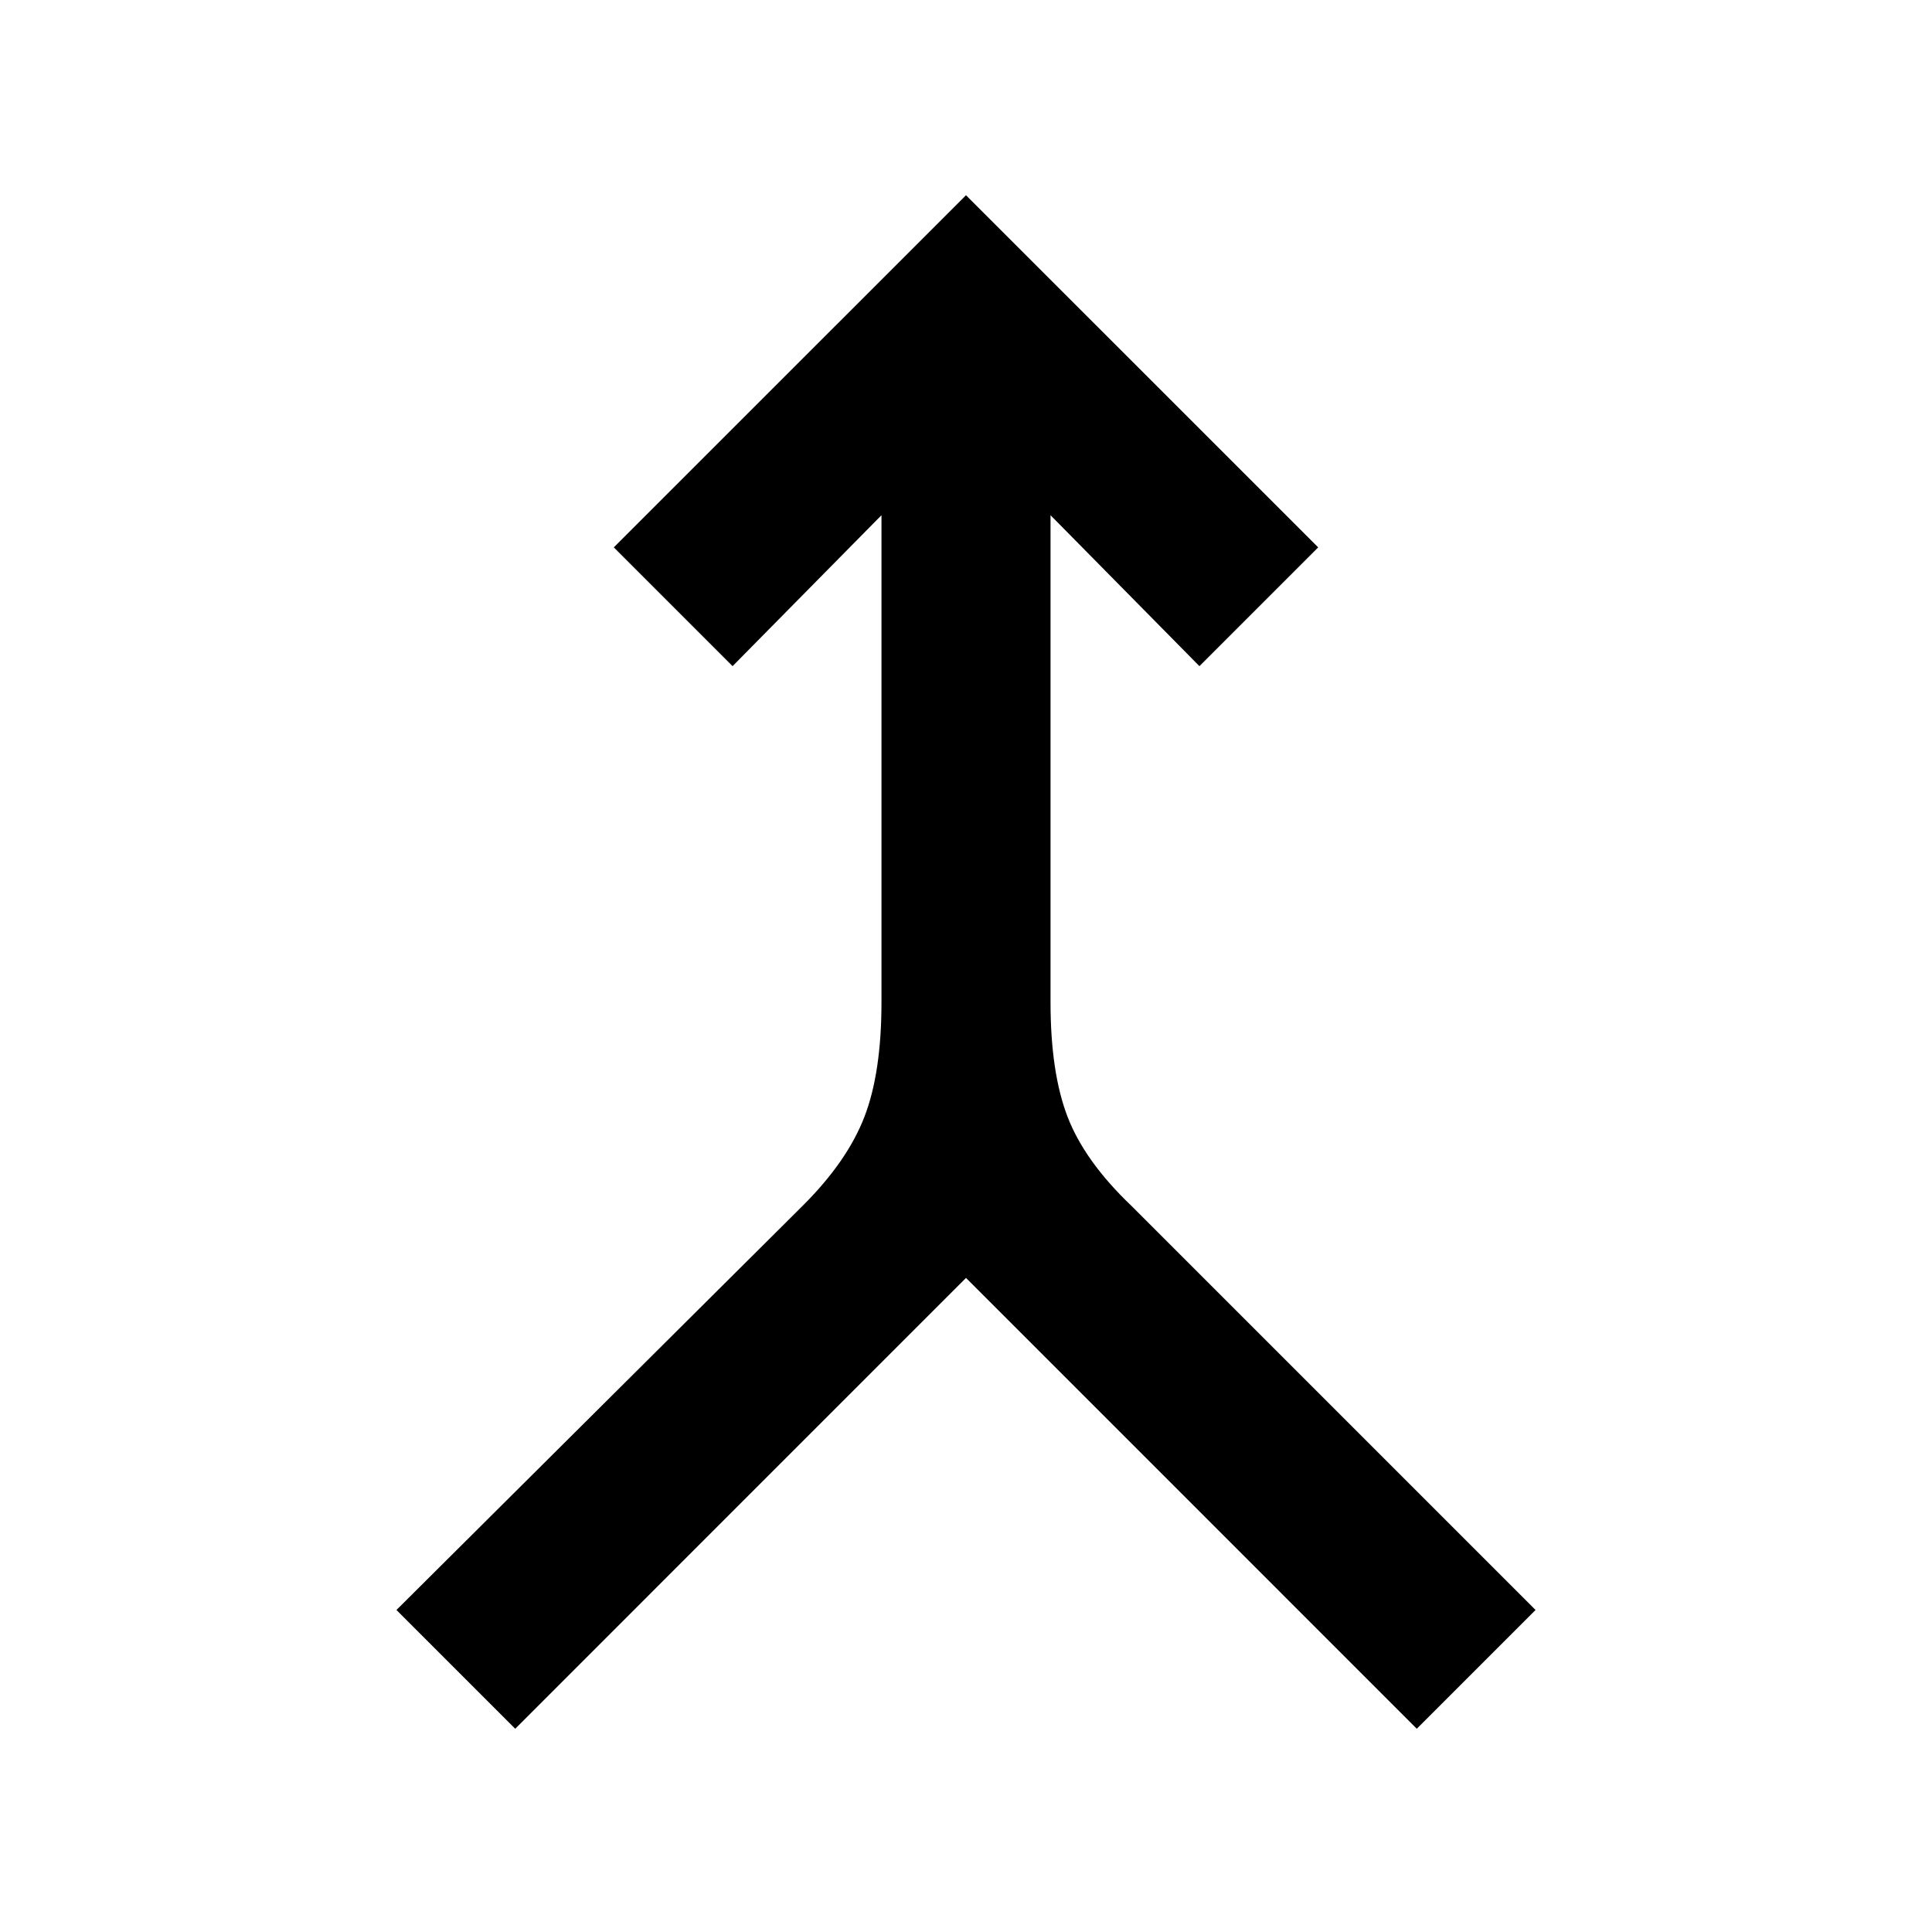 <svg xmlns="http://www.w3.org/2000/svg" height="40" width="40"><path d="m10.667 35.792-2.459-2.459 8.417-8.375q.917-.916 1.271-1.833.354-.917.354-2.375V10.667l-3.083 3.125-2.459-2.459L20 4.042l7.292 7.291-2.459 2.459-3.083-3.125V20.75q0 1.458.354 2.375t1.313 1.833l8.375 8.375-2.459 2.459L20 26.458Z"/></svg>